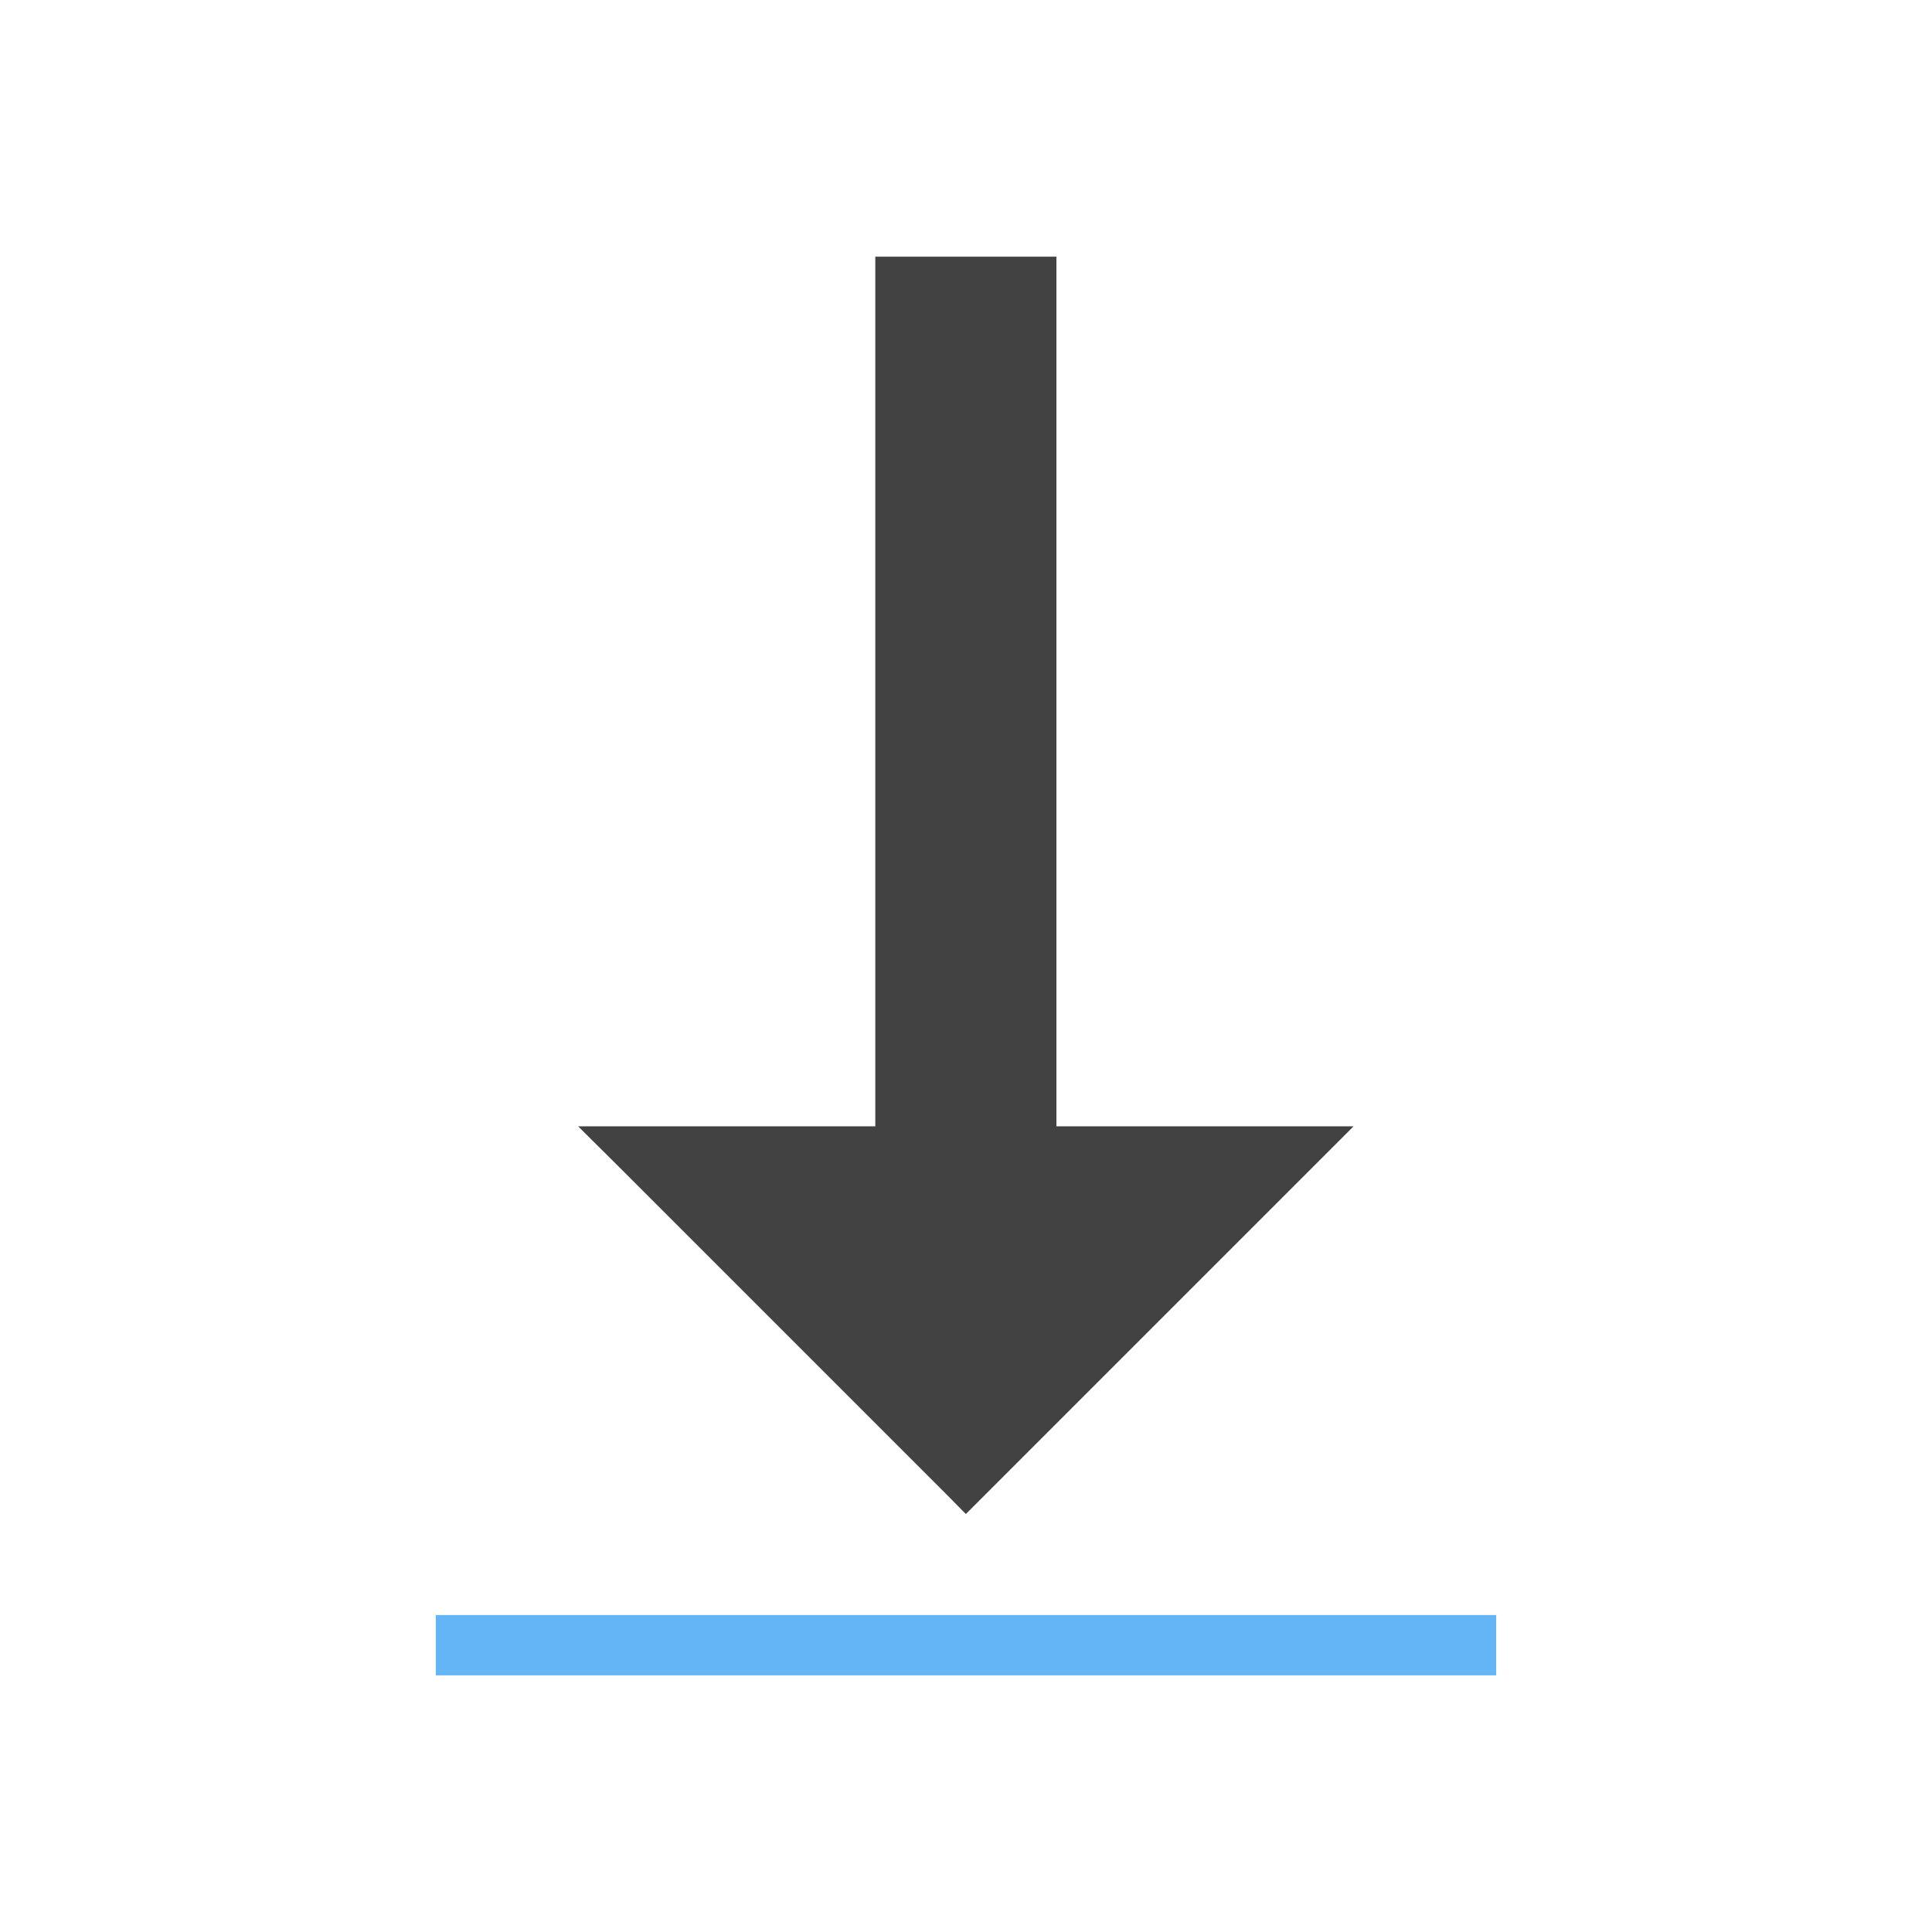 <?xml version="1.0" encoding="UTF-8"?>
<!DOCTYPE svg PUBLIC "-//W3C//DTD SVG 1.1//EN" "http://www.w3.org/Graphics/SVG/1.1/DTD/svg11.dtd">
<!-- Creator: CorelDRAW -->
<svg xmlns="http://www.w3.org/2000/svg" xml:space="preserve" width="6.827in" height="6.827in" style="shape-rendering:geometricPrecision; text-rendering:geometricPrecision; image-rendering:optimizeQuality; fill-rule:evenodd; clip-rule:evenodd"
viewBox="0 0 6.827 6.827"
 xmlns:xlink="http://www.w3.org/1999/xlink">
 <defs>
  <style type="text/css">
   <![CDATA[
    .fil0 {fill:none}
    .fil1 {fill:#424242;fill-rule:nonzero}
    .fil2 {fill:#64B5F6;fill-rule:nonzero}
   ]]>
  </style>
 </defs>
 <g id="Layer_x0020_1">
  <rect class="fil0" width="6.827" height="6.827"/>
  <rect class="fil0" x="0.853" y="0.853" width="5.12" height="5.12"/>
  <polygon class="fil1" points="3.168,0.907 3.659,0.907 3.733,0.907 3.733,1.013 3.733,3.98 4.536,3.98 4.783,3.98 4.609,4.154 3.486,5.277 3.413,5.35 3.341,5.277 2.218,4.154 2.043,3.98 2.29,3.98 3.093,3.98 3.093,1.013 3.093,0.907 "/>
  <polygon class="fil2" points="1.54,5.707 5.287,5.707 5.287,5.92 1.54,5.92 "/>
 </g>
</svg>
